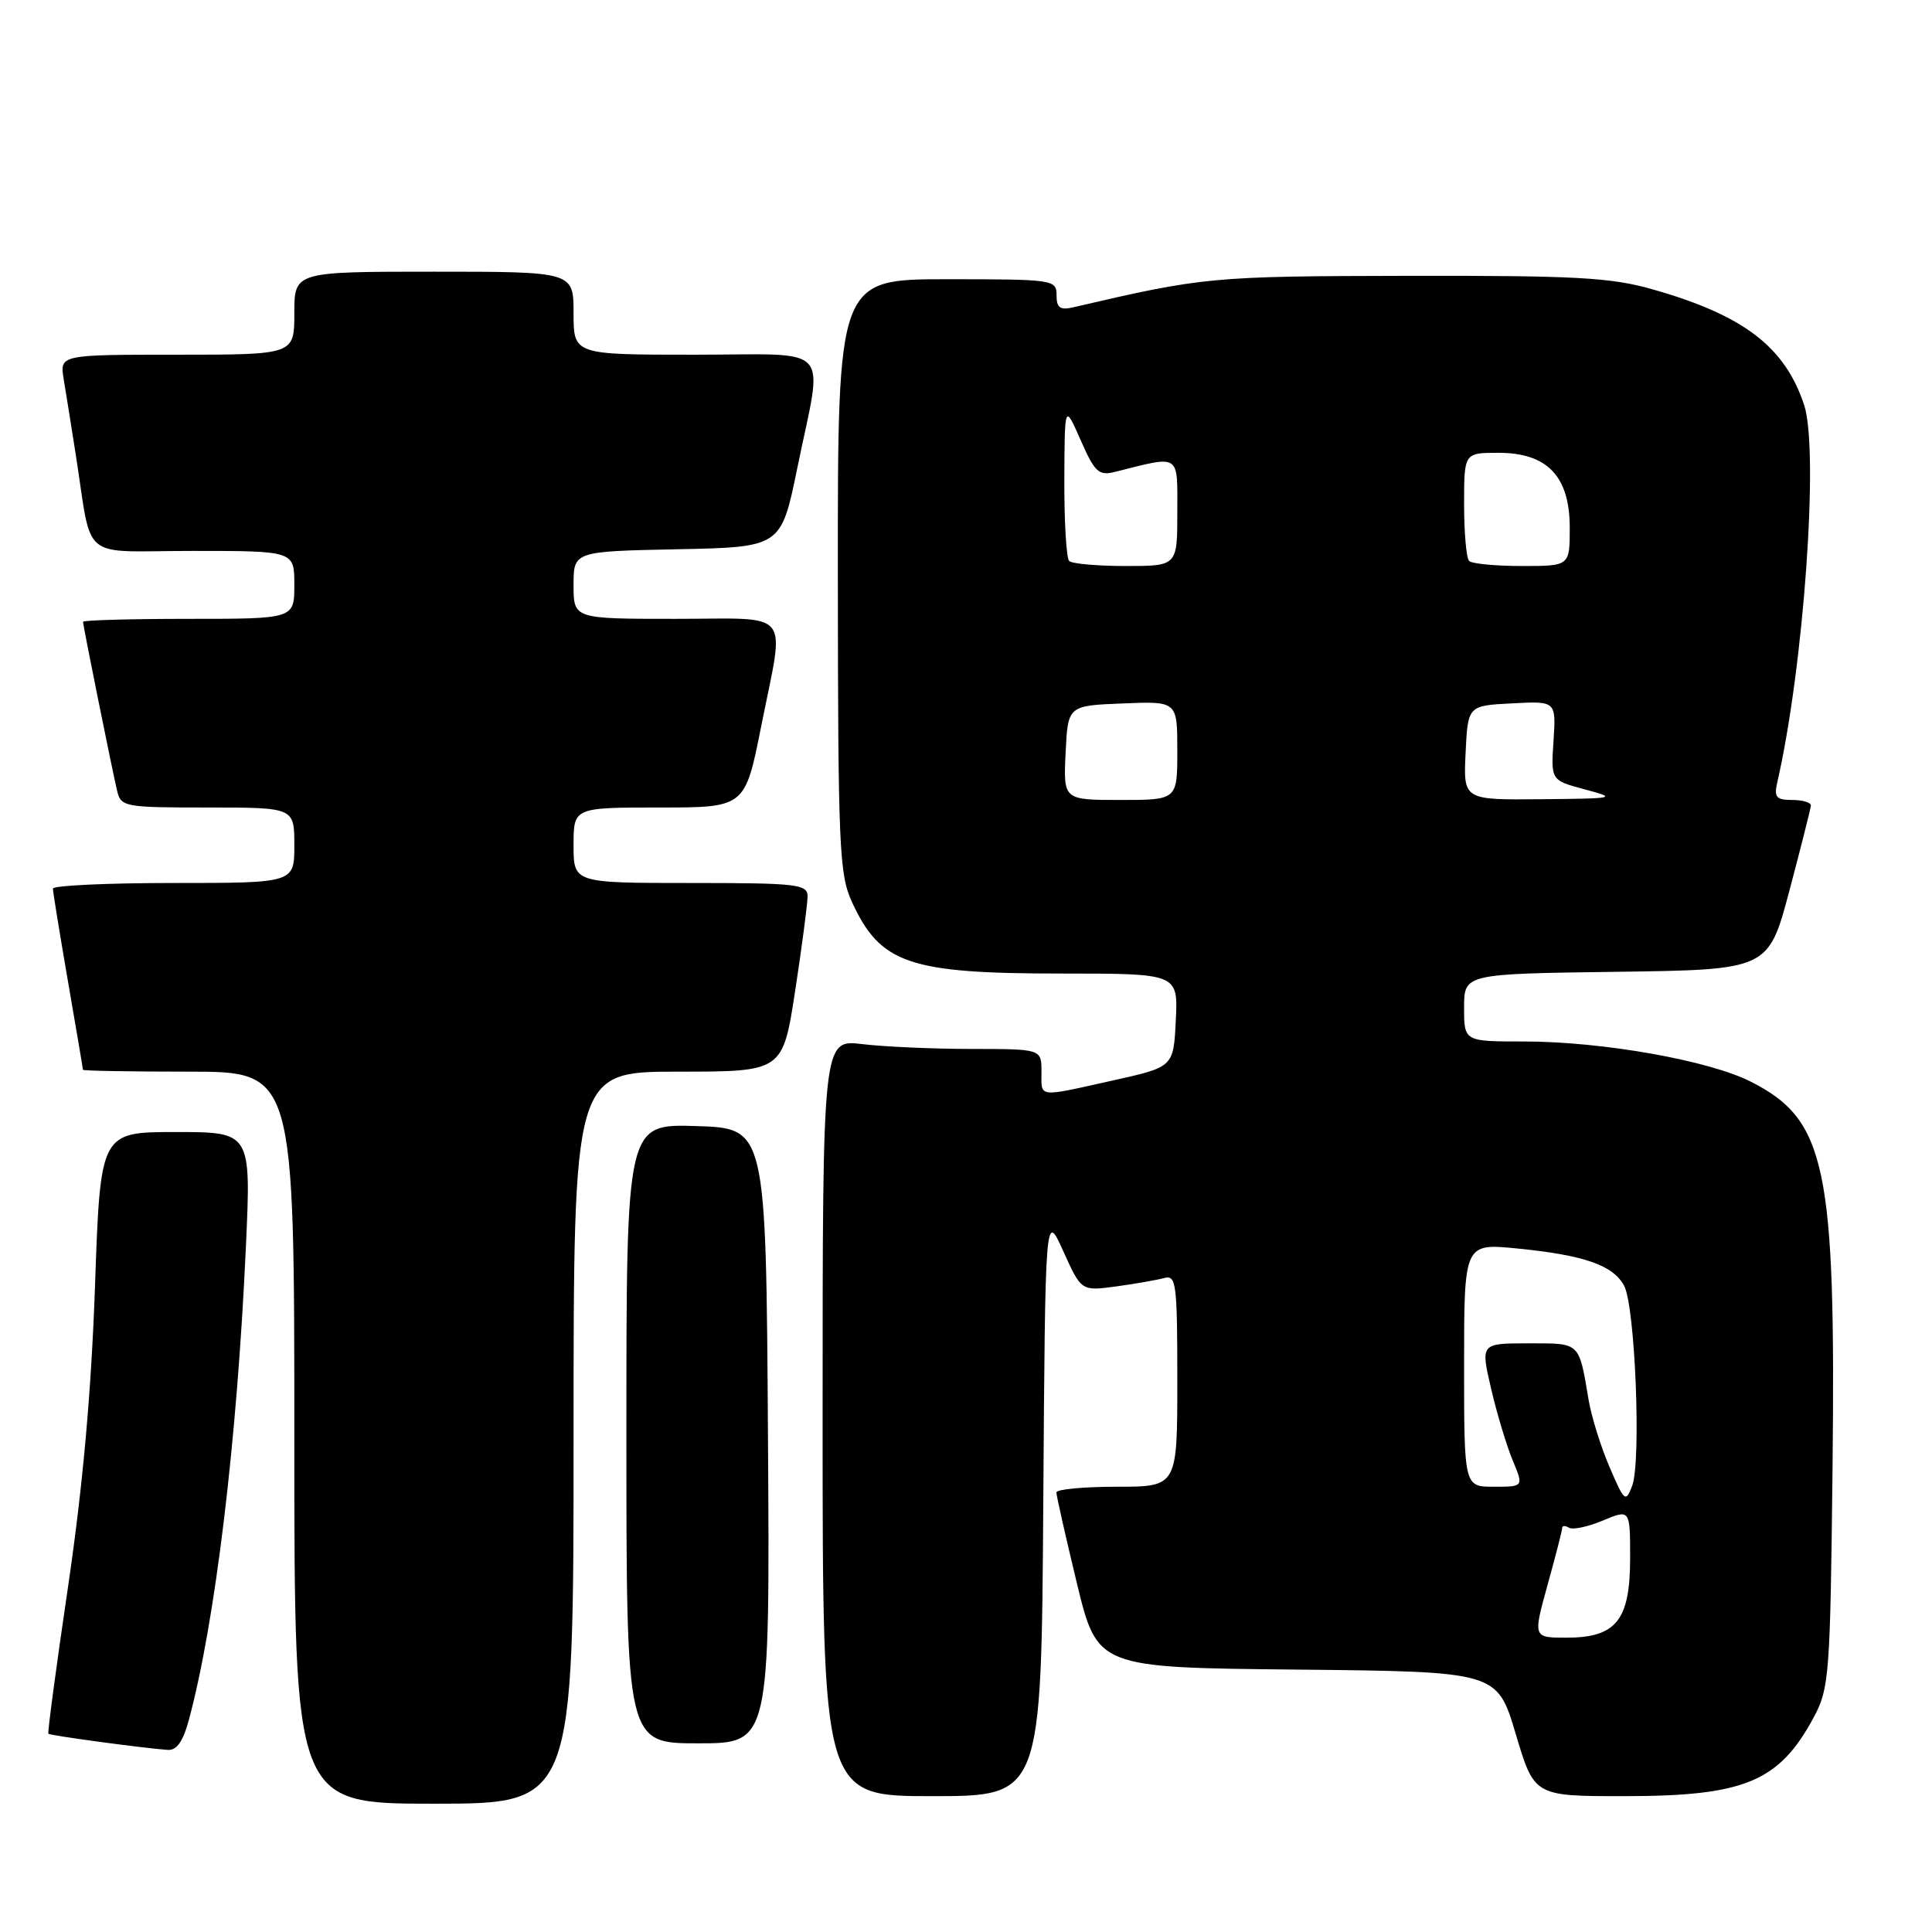 <?xml version="1.0" encoding="UTF-8" standalone="no"?>
<!DOCTYPE svg PUBLIC "-//W3C//DTD SVG 1.1//EN" "http://www.w3.org/Graphics/SVG/1.1/DTD/svg11.dtd" >
<svg xmlns="http://www.w3.org/2000/svg" xmlns:xlink="http://www.w3.org/1999/xlink" version="1.1" viewBox="0 0 256 256">
 <g >
 <path fill="currentColor"
d=" M 76.00 190.50 C 76.00 142.00 76.00 142.00 89.86 142.00 C 103.72 142.00 103.72 142.00 105.37 131.25 C 106.27 125.34 107.01 119.71 107.01 118.75 C 107.00 117.16 105.59 117.00 91.50 117.00 C 76.00 117.00 76.00 117.00 76.00 112.00 C 76.00 107.00 76.00 107.00 87.36 107.00 C 98.72 107.00 98.72 107.00 100.86 96.25 C 104.00 80.47 105.23 82.00 89.50 82.00 C 76.00 82.00 76.00 82.00 76.00 77.53 C 76.00 73.06 76.00 73.06 89.75 72.78 C 103.50 72.50 103.50 72.50 105.65 62.00 C 109.08 45.24 110.67 47.00 92.00 47.00 C 76.00 47.00 76.00 47.00 76.00 41.50 C 76.00 36.00 76.00 36.00 57.50 36.00 C 39.00 36.00 39.00 36.00 39.00 41.50 C 39.00 47.00 39.00 47.00 23.45 47.00 C 7.91 47.00 7.91 47.00 8.44 50.25 C 8.74 52.04 9.44 56.42 10.00 60.00 C 12.32 74.70 10.29 73.00 25.55 73.00 C 39.00 73.00 39.00 73.00 39.00 77.50 C 39.00 82.00 39.00 82.00 25.00 82.00 C 17.30 82.00 11.00 82.18 11.00 82.39 C 11.00 82.88 14.80 101.71 15.51 104.75 C 16.02 106.92 16.44 107.00 27.52 107.00 C 39.00 107.00 39.00 107.00 39.00 112.00 C 39.00 117.00 39.00 117.00 23.00 117.00 C 14.20 117.00 7.00 117.34 7.01 117.75 C 7.01 118.16 7.91 123.67 9.00 130.00 C 10.09 136.32 10.99 141.61 10.99 141.75 C 11.00 141.89 17.30 142.00 25.00 142.00 C 39.00 142.00 39.00 142.00 39.00 190.50 C 39.00 239.00 39.00 239.00 57.50 239.00 C 76.00 239.00 76.00 239.00 76.00 190.50 Z  M 138.24 199.25 C 138.50 160.50 138.50 160.50 140.89 165.79 C 143.28 171.08 143.28 171.08 147.89 170.46 C 150.43 170.11 153.29 169.61 154.25 169.35 C 155.86 168.90 156.00 170.02 156.00 182.93 C 156.00 197.00 156.00 197.00 148.00 197.00 C 143.60 197.00 139.99 197.34 139.98 197.75 C 139.97 198.16 141.19 203.56 142.68 209.73 C 145.40 220.97 145.40 220.97 171.89 221.23 C 198.38 221.50 198.38 221.50 200.84 229.75 C 203.30 238.00 203.30 238.00 215.18 238.00 C 231.18 238.00 235.75 236.10 240.36 227.50 C 242.38 223.72 242.52 221.90 242.82 194.63 C 243.26 154.51 241.97 148.40 232.00 143.33 C 226.42 140.50 212.30 138.00 201.87 138.00 C 194.00 138.00 194.00 138.00 194.00 133.52 C 194.00 129.04 194.00 129.04 214.16 128.77 C 234.32 128.50 234.32 128.50 237.11 118.00 C 238.64 112.22 239.92 107.16 239.95 106.75 C 239.98 106.34 238.87 106.00 237.48 106.00 C 235.38 106.00 235.05 105.63 235.48 103.75 C 239.00 88.49 241.05 59.72 239.06 53.67 C 236.51 45.94 231.01 41.75 218.94 38.33 C 213.43 36.76 208.76 36.51 186.50 36.55 C 160.52 36.60 159.52 36.69 142.25 40.71 C 140.46 41.13 140.00 40.80 140.00 39.12 C 140.00 37.06 139.60 37.00 125.50 37.00 C 111.00 37.00 111.00 37.00 111.02 76.25 C 111.04 112.19 111.20 115.84 112.88 119.50 C 116.65 127.71 120.42 129.00 140.70 129.00 C 156.10 129.00 156.10 129.00 155.80 135.19 C 155.50 141.38 155.50 141.38 147.50 143.16 C 137.33 145.42 138.00 145.50 138.00 142.00 C 138.00 139.00 138.00 139.00 128.75 138.99 C 123.66 138.99 117.14 138.70 114.25 138.35 C 109.00 137.72 109.00 137.72 109.00 187.86 C 109.00 238.00 109.00 238.00 123.49 238.00 C 137.98 238.00 137.98 238.00 138.24 199.25 Z  M 25.03 227.88 C 28.53 214.88 31.41 191.00 32.58 165.25 C 33.28 150.00 33.28 150.00 23.29 150.00 C 13.30 150.00 13.30 150.00 12.59 170.40 C 12.10 184.35 10.98 196.91 9.03 210.15 C 7.46 220.79 6.28 229.61 6.41 229.73 C 6.63 229.97 18.93 231.63 22.21 231.87 C 23.41 231.96 24.25 230.77 25.03 227.88 Z  M 101.76 190.25 C 101.50 149.50 101.50 149.50 92.25 149.21 C 83.00 148.92 83.00 148.92 83.00 189.96 C 83.00 231.00 83.00 231.00 92.51 231.00 C 102.02 231.00 102.02 231.00 101.76 190.25 Z  M 205.06 210.01 C 206.13 206.17 207.00 202.77 207.00 202.45 C 207.00 202.14 207.40 202.13 207.89 202.43 C 208.39 202.74 210.41 202.31 212.39 201.48 C 216.00 199.97 216.00 199.97 216.00 206.49 C 216.00 214.70 214.15 217.00 207.56 217.00 C 203.13 217.00 203.13 217.00 205.06 210.01 Z  M 213.27 194.38 C 212.11 191.70 210.87 187.70 210.50 185.50 C 209.19 177.75 209.46 178.00 202.52 178.00 C 196.18 178.00 196.18 178.00 197.58 184.01 C 198.35 187.32 199.64 191.59 200.44 193.51 C 201.90 197.00 201.90 197.00 197.95 197.00 C 194.00 197.00 194.00 197.00 194.00 180.87 C 194.00 164.74 194.00 164.74 201.03 165.43 C 209.91 166.31 213.73 167.64 215.20 170.36 C 216.67 173.05 217.49 193.68 216.27 196.88 C 215.41 199.13 215.24 198.99 213.27 194.38 Z  M 141.20 99.75 C 141.50 93.50 141.50 93.50 148.75 93.21 C 156.00 92.91 156.00 92.91 156.00 99.46 C 156.00 106.00 156.00 106.00 148.45 106.00 C 140.90 106.00 140.90 106.00 141.20 99.75 Z  M 194.20 99.75 C 194.50 93.50 194.50 93.50 200.35 93.20 C 206.19 92.89 206.19 92.89 205.85 98.15 C 205.50 103.40 205.50 103.40 210.00 104.60 C 214.34 105.76 214.13 105.81 204.20 105.90 C 193.90 106.00 193.90 106.00 194.20 99.75 Z  M 141.67 74.33 C 141.30 73.97 141.01 69.13 141.03 63.58 C 141.07 53.50 141.07 53.50 143.19 58.32 C 145.08 62.60 145.59 63.07 147.77 62.52 C 156.51 60.33 156.00 60.00 156.00 67.88 C 156.00 75.00 156.00 75.00 149.17 75.00 C 145.41 75.00 142.03 74.70 141.67 74.33 Z  M 194.67 74.33 C 194.30 73.97 194.00 70.59 194.00 66.83 C 194.00 60.00 194.00 60.00 198.55 60.00 C 205.04 60.00 208.00 63.11 208.00 69.95 C 208.00 75.00 208.00 75.00 201.67 75.00 C 198.18 75.00 195.03 74.70 194.67 74.33 Z "/>
</g>
</svg>